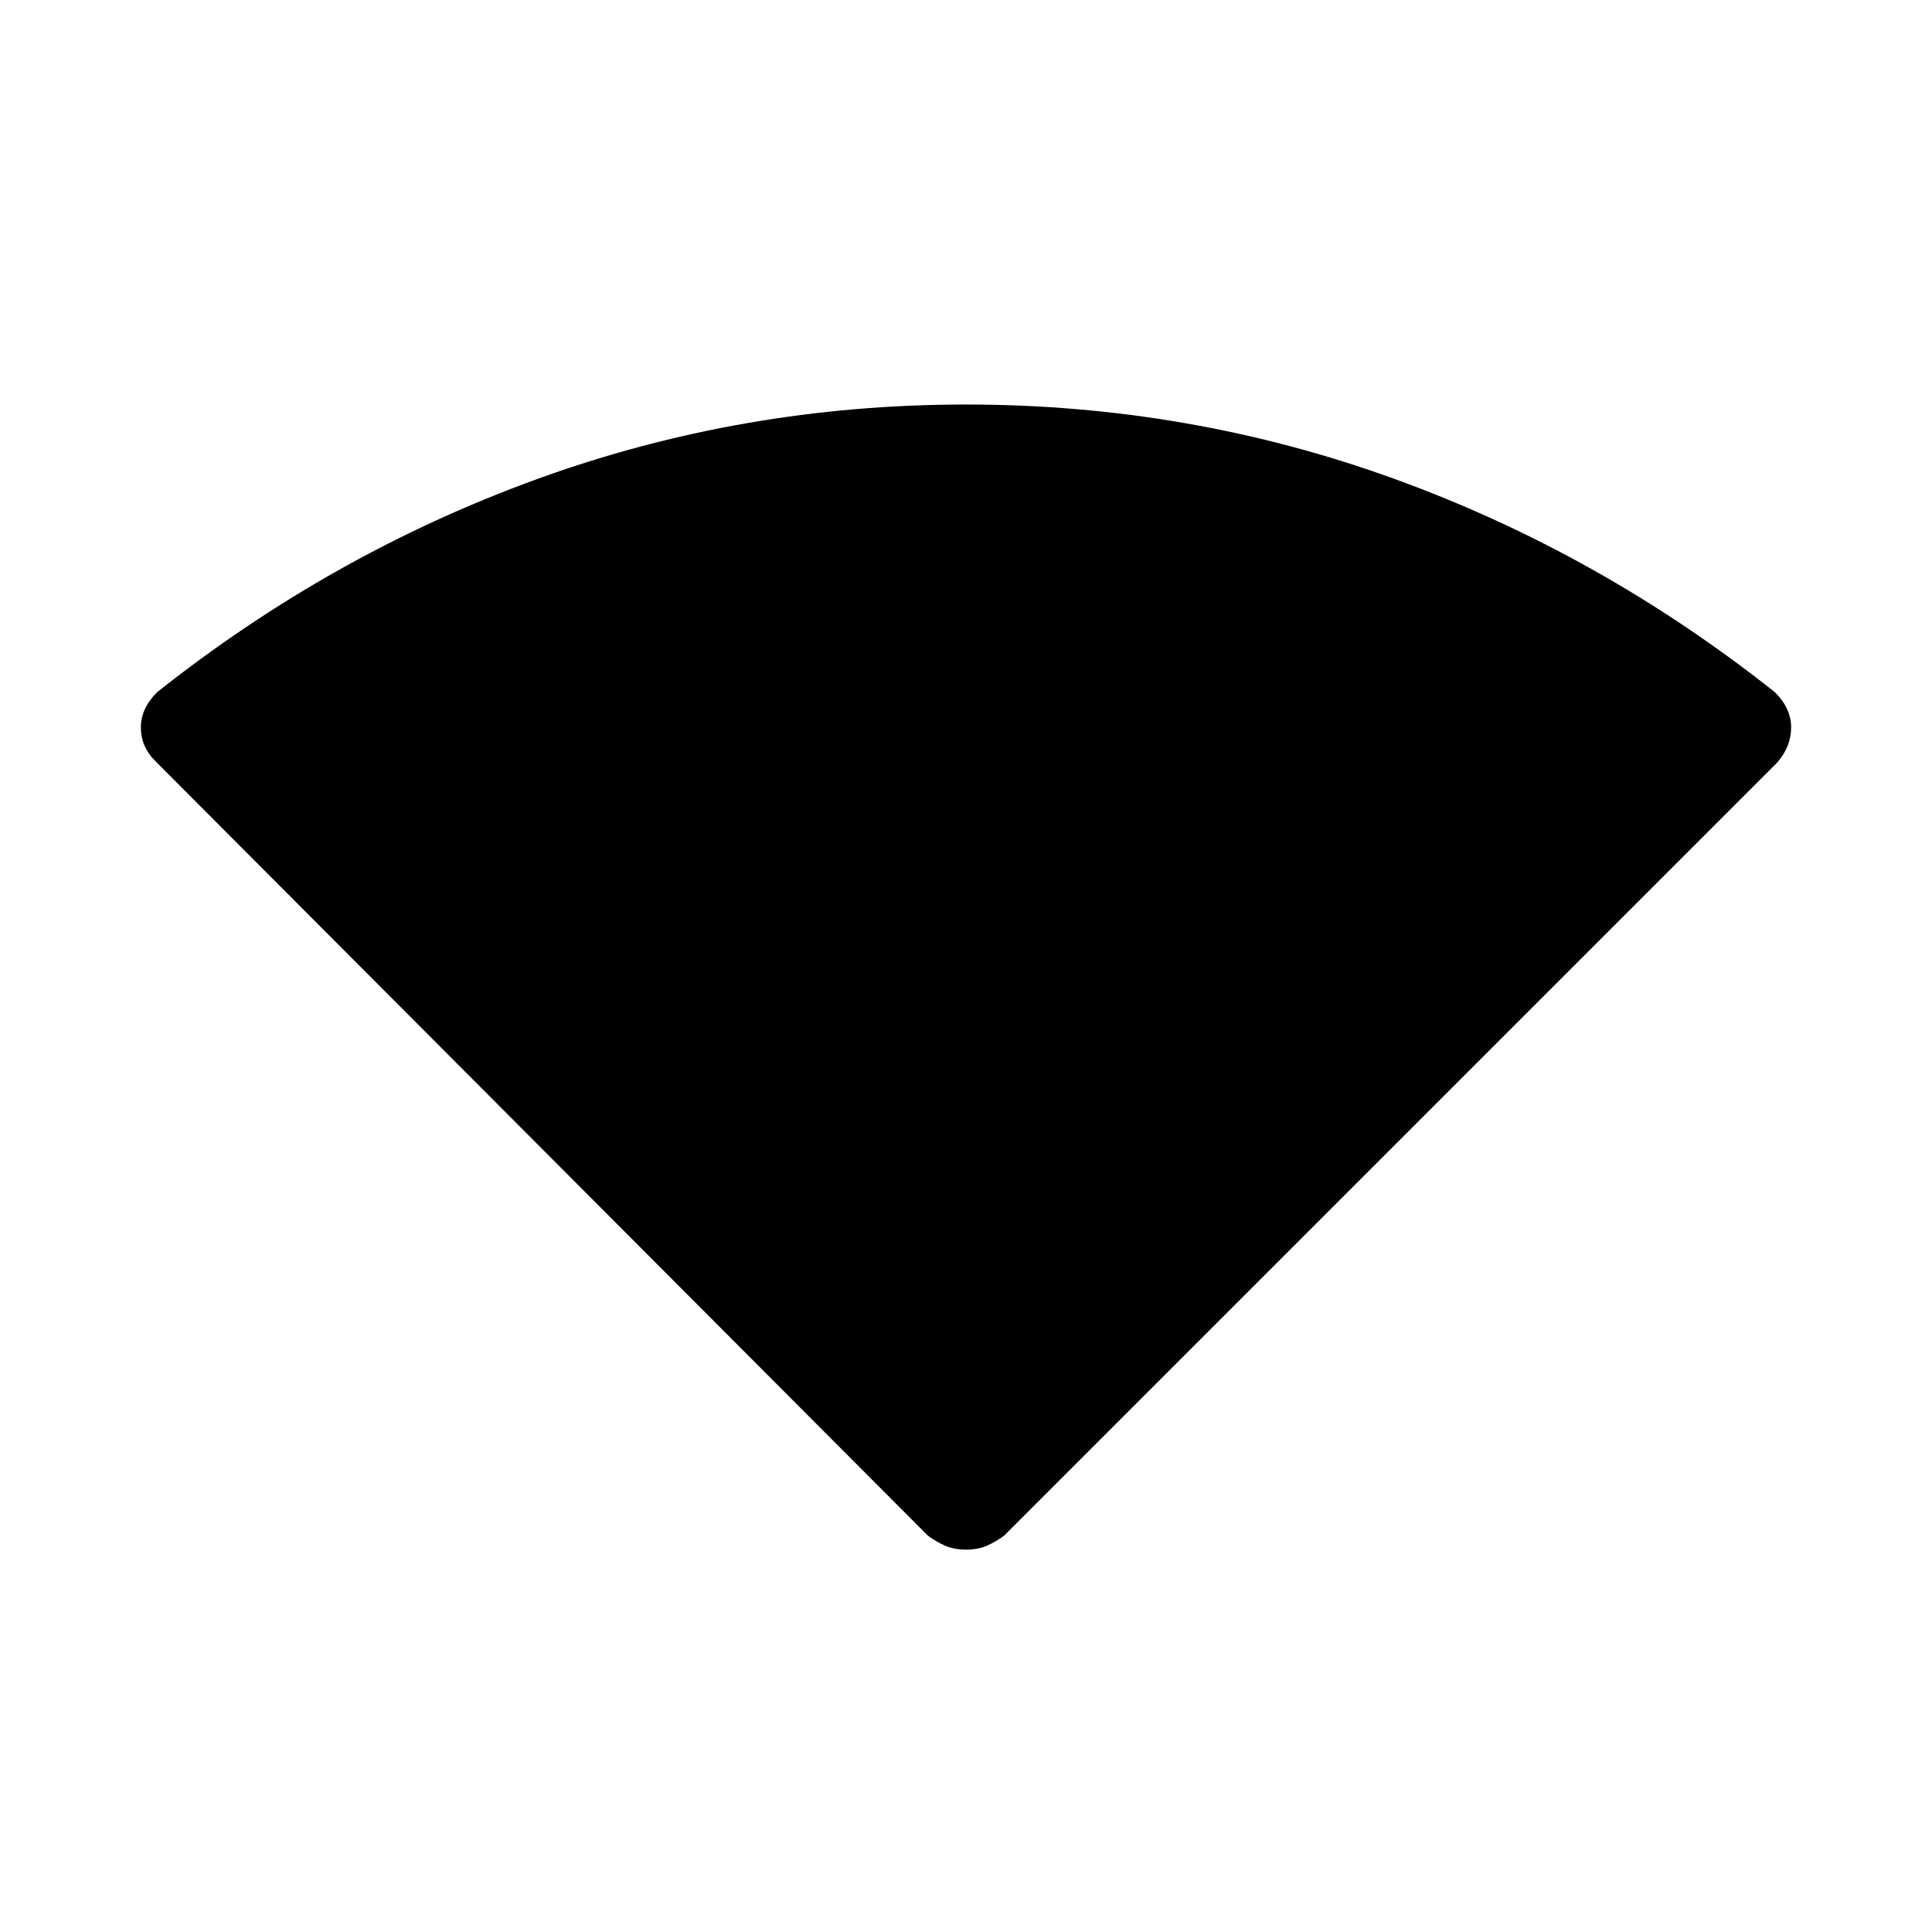 <svg xmlns="http://www.w3.org/2000/svg" height="48" width="48"><path d="M24 38.5Q23.7 38.5 23.475 38.4Q23.25 38.3 23.05 38.15L3.85 18.9Q3.5 18.55 3.5 18.075Q3.5 17.6 3.9 17.2Q8.25 13.75 13.35 11.9Q18.45 10.05 24 10.05Q29.55 10.05 34.65 11.9Q39.75 13.75 44.1 17.2Q44.5 17.6 44.5 18.075Q44.5 18.55 44.15 18.95L24.95 38.15Q24.75 38.3 24.525 38.4Q24.3 38.5 24 38.5Z"/></svg>
